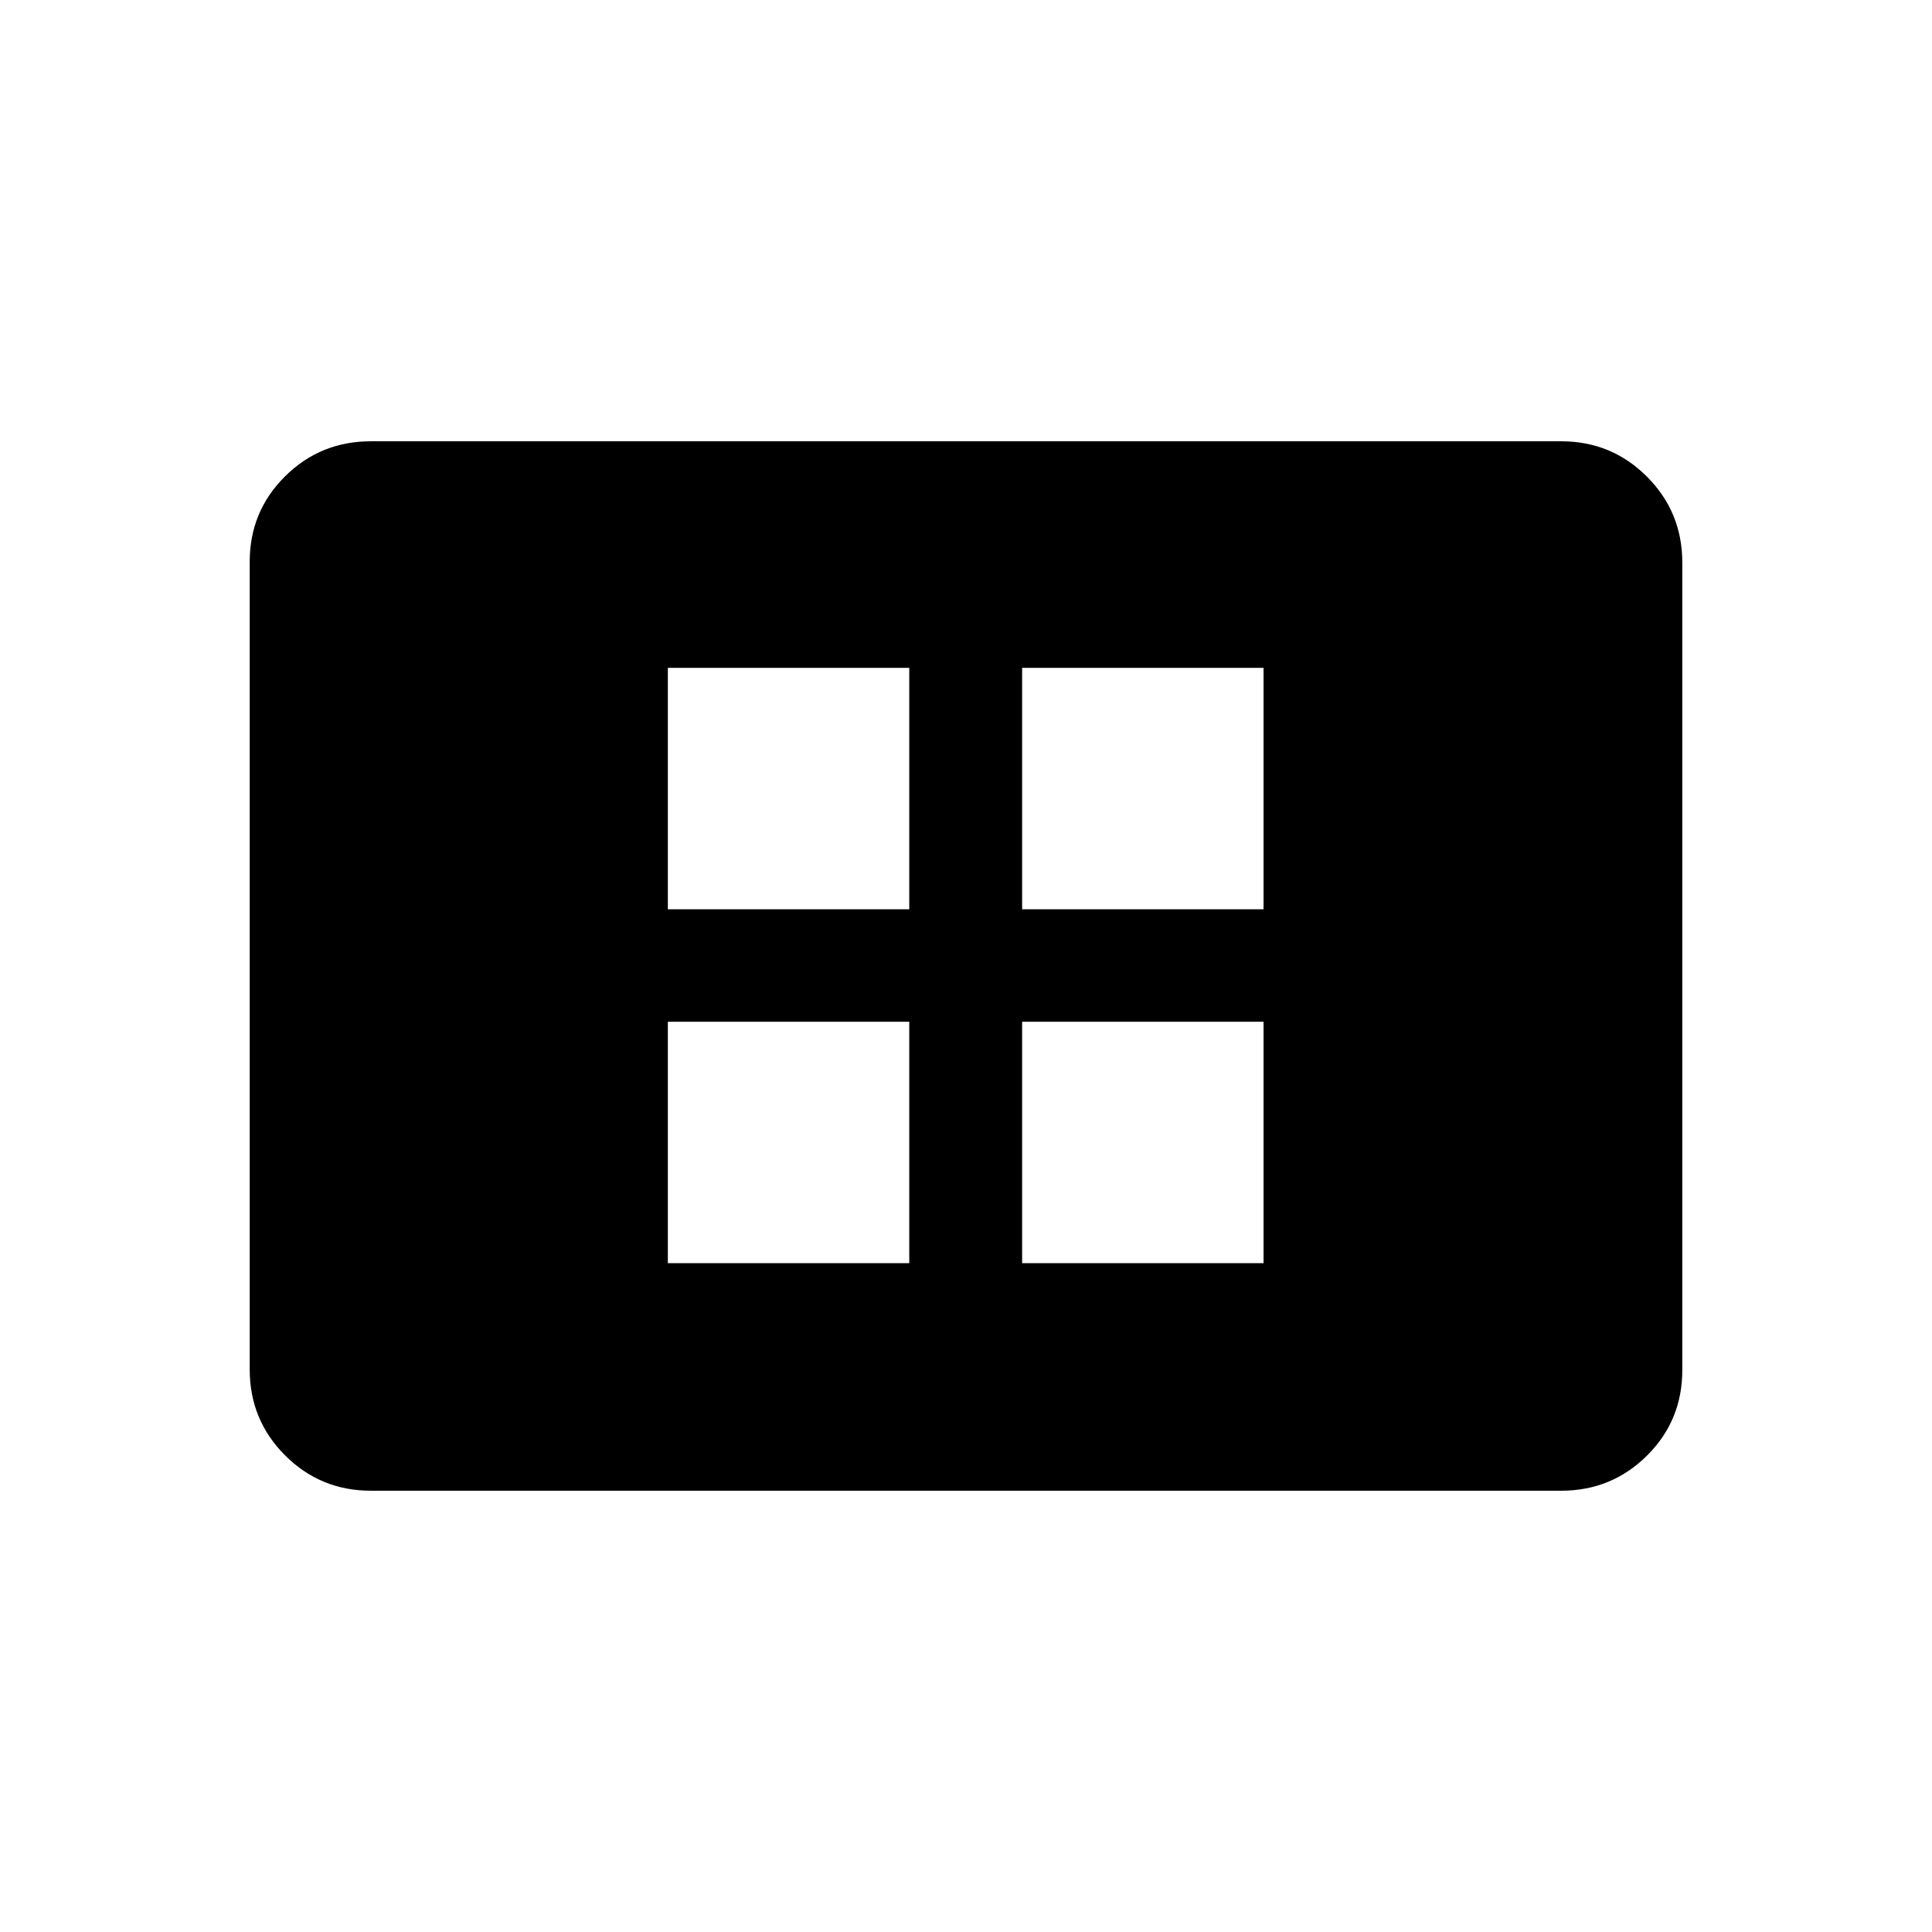 <svg xmlns="http://www.w3.org/2000/svg" height="20" viewBox="0 -960 960 960" width="20"><path d="M331.85-332.35h119.96v-119.96H331.85v119.96Zm0-175.84h119.96v-119.96H331.85v119.96Zm176.04 175.84h119.96v-119.96H507.89v119.96Zm0-175.84h119.96v-119.96H507.89v119.96ZM184.26-219.27q-25.05 0-42.62-17.58-17.56-17.58-17.56-42.65v-401.32q0-25.08 17.56-42.49 17.57-17.42 42.62-17.42h591.48q25.05 0 42.62 17.58 17.56 17.58 17.56 42.65v401.32q0 25.08-17.56 42.49-17.57 17.42-42.62 17.42H184.26Z"/></svg>